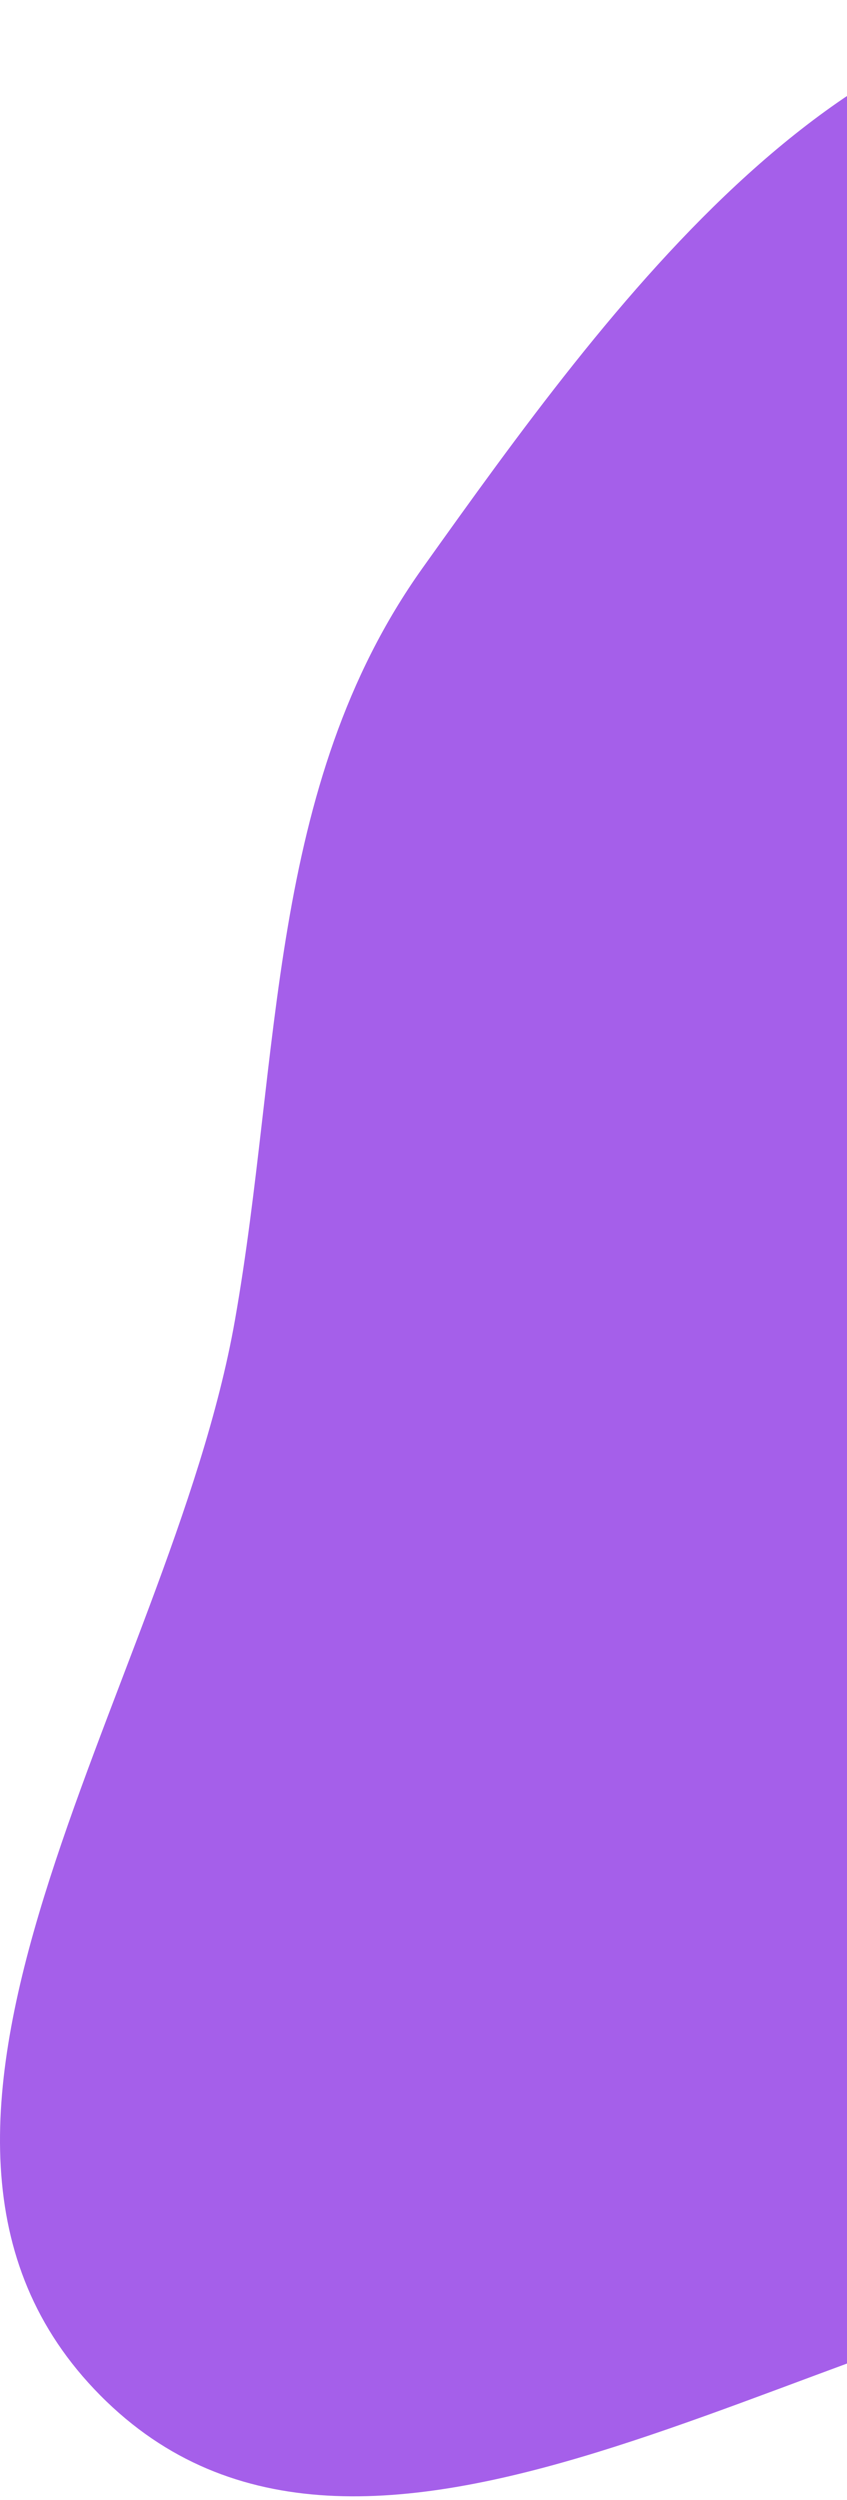 <svg width="199" height="587" viewBox="0 0 199 587" fill="none" xmlns="http://www.w3.org/2000/svg">
<path fill-rule="evenodd" clip-rule="evenodd" d="M275.955 0.416C351.599 7.132 381.634 99.025 423.817 162.174C454.456 208.043 476.161 255.274 482.776 310.036C490.647 375.188 509.11 450.447 464.449 498.531C419.273 547.169 341.651 523.187 275.955 532.707C188.805 545.336 85.573 624.953 23.573 562.418C-38.484 499.828 39.869 396.835 55.184 310.036C66.149 247.896 62.645 184.737 99.279 133.36C143.761 70.976 199.636 -6.36 275.955 0.416Z" fill="#A55FEA"/>
</svg>
